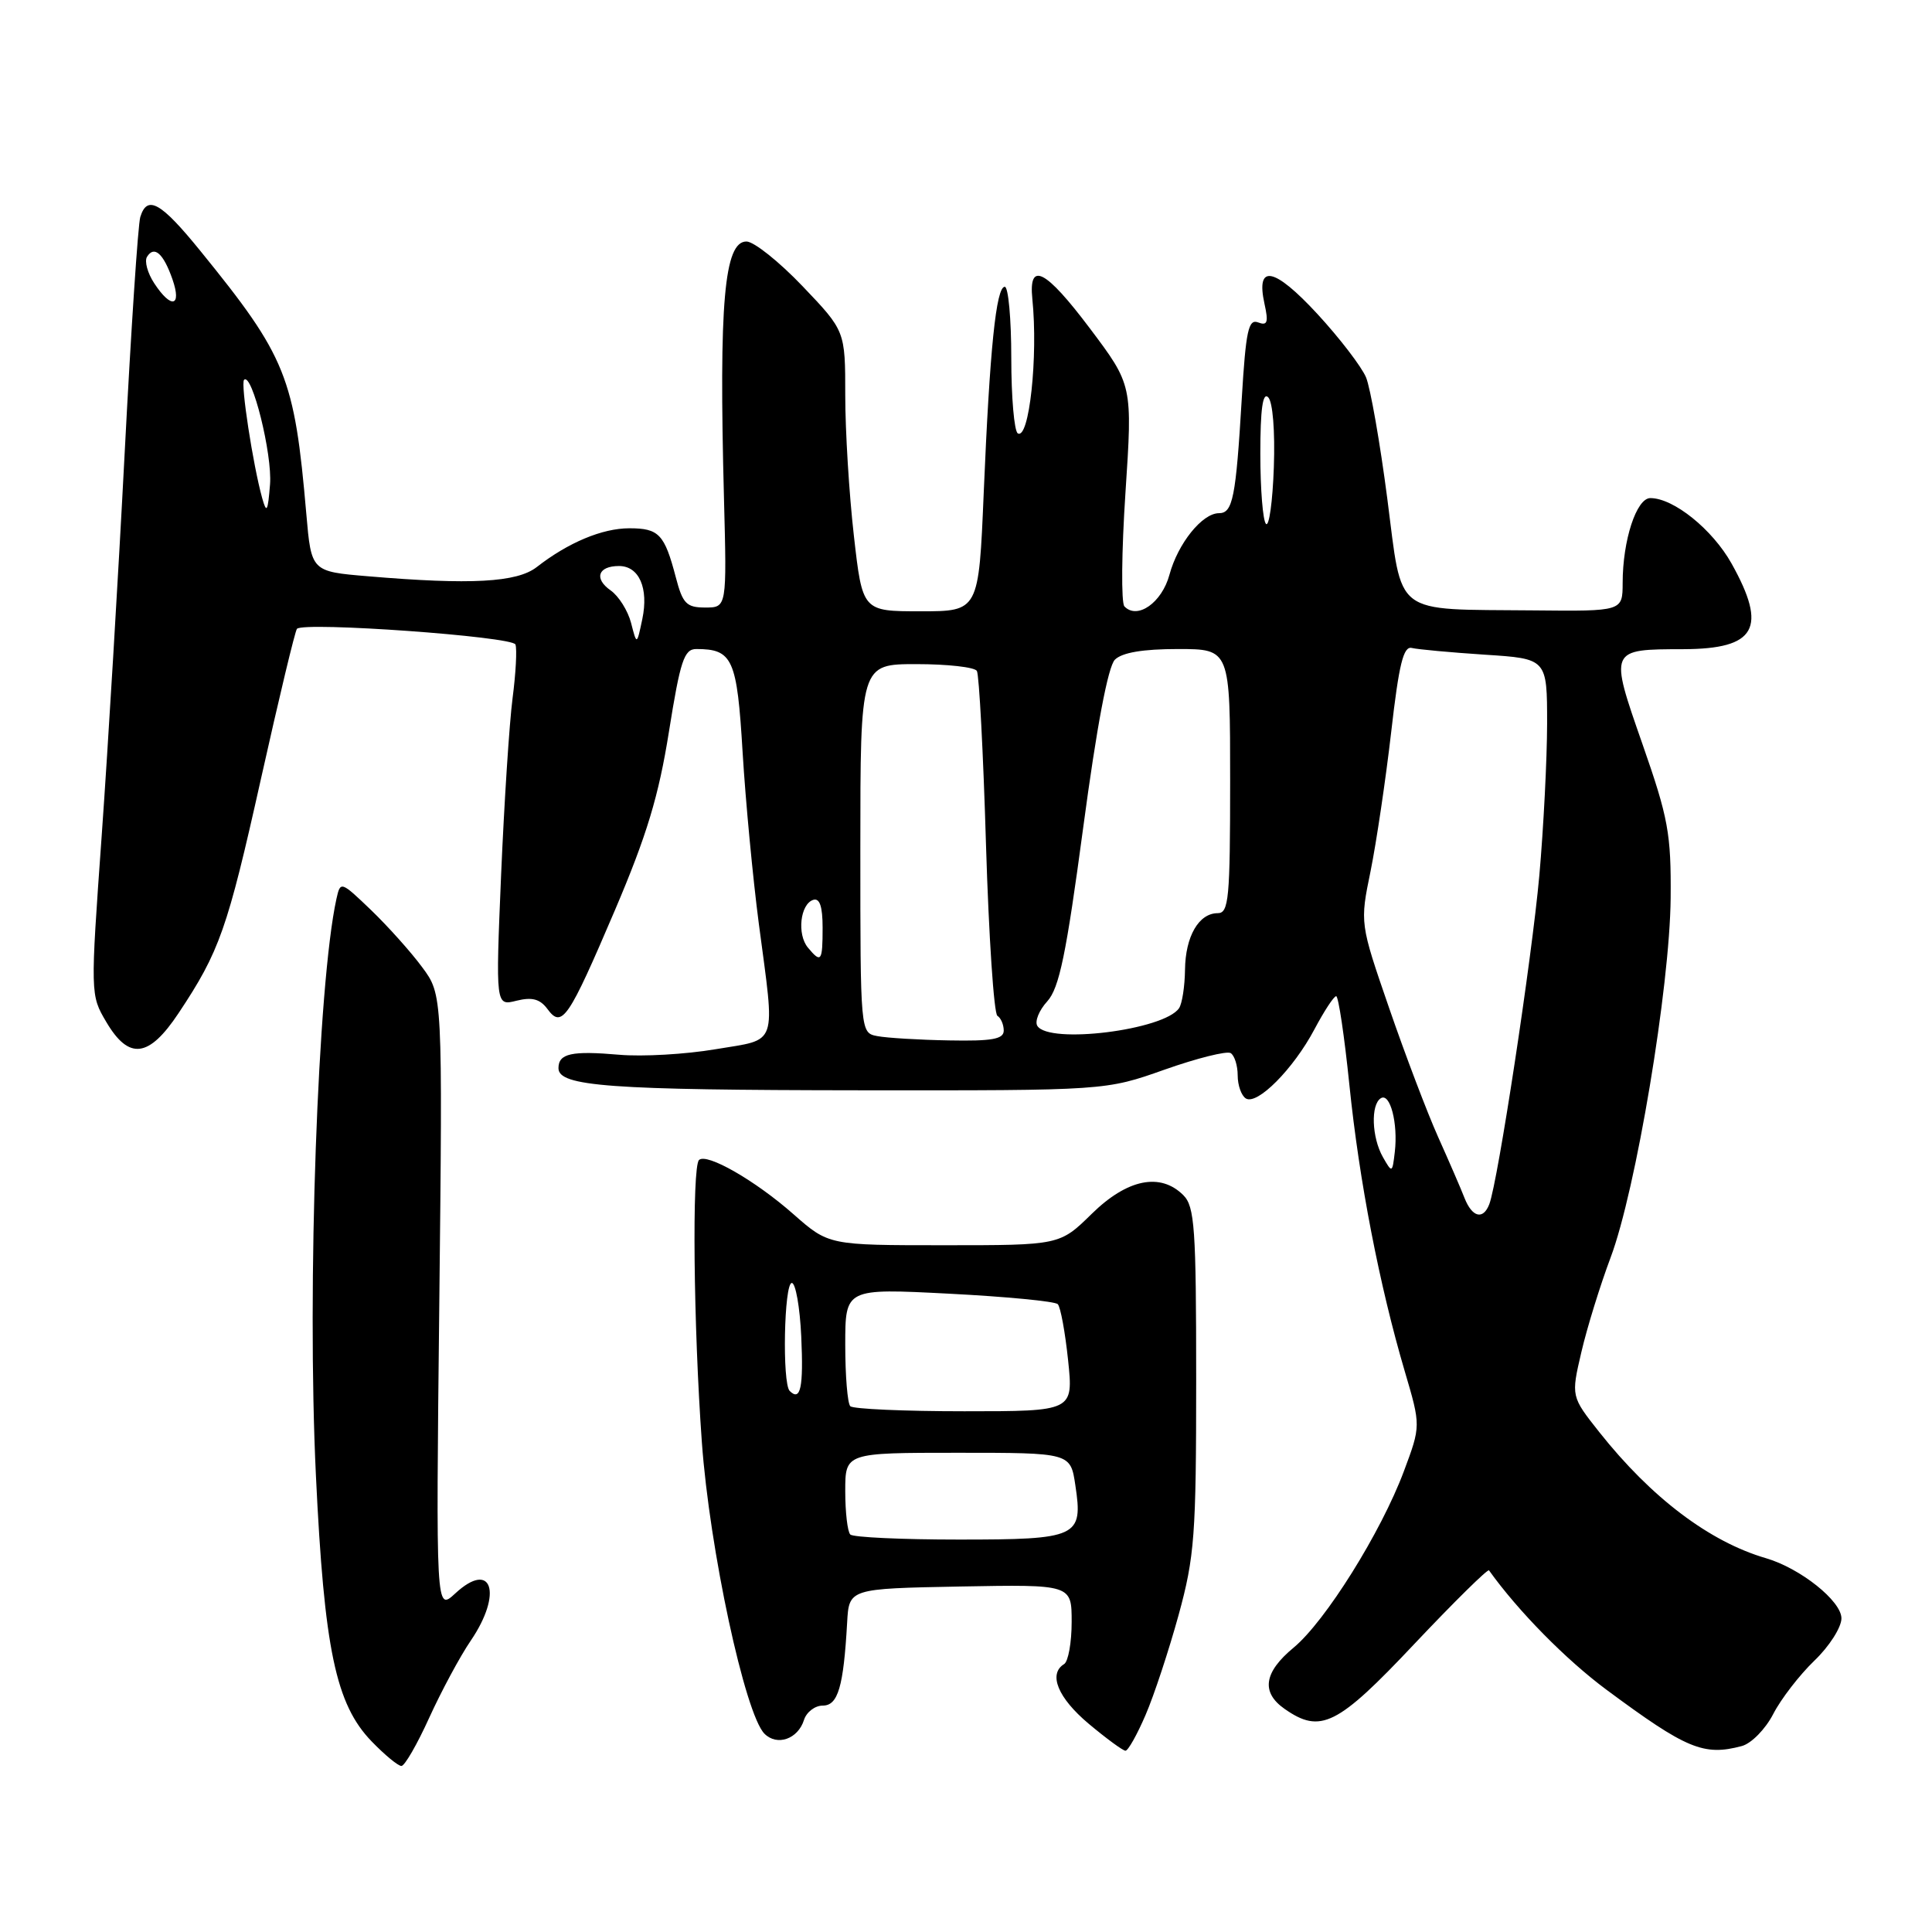 <?xml version="1.0" encoding="UTF-8" standalone="no"?>
<!DOCTYPE svg PUBLIC "-//W3C//DTD SVG 1.1//EN" "http://www.w3.org/Graphics/SVG/1.1/DTD/svg11.dtd" >
<svg xmlns="http://www.w3.org/2000/svg" xmlns:xlink="http://www.w3.org/1999/xlink" version="1.1" viewBox="0 0 256 256">
 <g >
 <path fill="currentColor"
d=" M 56.87 227.62 C 58.47 224.11 60.94 219.50 62.38 217.39 C 66.66 211.10 65.17 206.64 60.31 211.15 C 57.76 213.50 57.76 213.50 58.21 172.66 C 58.65 131.81 58.65 131.81 55.94 128.16 C 54.46 126.15 51.41 122.75 49.18 120.60 C 45.16 116.75 45.11 116.73 44.58 119.10 C 42.10 130.38 40.66 170.57 41.86 195.50 C 42.96 218.56 44.49 225.83 49.25 230.75 C 50.98 232.54 52.75 234.00 53.19 234.00 C 53.62 234.00 55.28 231.13 56.87 227.62 Z  M 151.79 227.25 C 152.92 224.64 154.88 218.68 156.17 214.00 C 158.29 206.25 158.50 203.48 158.50 182.79 C 158.50 162.73 158.30 159.87 156.80 158.37 C 153.76 155.33 149.37 156.22 144.67 160.83 C 140.42 165.00 140.42 165.00 125.12 165.00 C 109.81 165.00 109.81 165.00 105.15 160.90 C 100.09 156.43 93.62 152.72 92.62 153.71 C 91.68 154.65 91.89 175.76 93.00 191.10 C 94.02 205.30 98.72 227.15 101.30 229.73 C 102.97 231.40 105.73 230.44 106.53 227.91 C 106.86 226.86 107.98 226.00 109.02 226.00 C 111.04 226.00 111.77 223.53 112.25 215.00 C 112.50 210.50 112.50 210.50 127.25 210.22 C 142.00 209.95 142.00 209.95 142.00 214.91 C 142.00 217.65 141.55 220.16 141.00 220.50 C 138.87 221.81 140.18 224.98 144.25 228.40 C 146.59 230.36 148.78 231.97 149.13 231.98 C 149.47 231.99 150.67 229.86 151.79 227.25 Z  M 230.80 231.36 C 232.06 231.02 233.93 229.12 234.96 227.12 C 235.98 225.13 238.44 221.95 240.41 220.05 C 242.39 218.16 244.00 215.63 244.00 214.44 C 244.00 212.14 238.55 207.80 234.00 206.47 C 226.52 204.29 218.81 198.46 211.92 189.77 C 208.17 185.03 208.17 185.03 209.54 179.16 C 210.29 175.93 212.04 170.29 213.41 166.64 C 216.77 157.71 221.26 130.81 221.37 119.00 C 221.44 110.46 221.06 108.40 217.64 98.61 C 213.23 85.98 213.20 86.04 223.05 86.02 C 232.68 85.99 234.23 83.24 229.44 74.67 C 226.91 70.15 221.76 66.00 218.68 66.00 C 216.84 66.00 215.01 71.59 215.01 77.25 C 215.00 81.00 215.00 81.00 203.25 80.88 C 184.34 80.69 185.88 81.87 183.82 66.04 C 182.86 58.65 181.59 51.43 181.01 50.01 C 180.42 48.60 177.52 44.81 174.56 41.60 C 168.82 35.39 166.38 34.92 167.55 40.25 C 168.10 42.73 167.94 43.19 166.70 42.72 C 165.42 42.23 165.08 43.83 164.54 52.82 C 163.76 65.96 163.35 68.00 161.52 68.00 C 159.30 68.00 156.08 72.01 154.96 76.15 C 153.96 79.86 150.70 82.15 148.99 80.35 C 148.55 79.88 148.61 73.09 149.13 65.27 C 150.07 51.03 150.07 51.03 144.39 43.48 C 138.53 35.70 136.28 34.55 136.79 39.60 C 137.57 47.25 136.37 58.34 134.86 57.42 C 134.39 57.12 134.00 52.63 134.00 47.44 C 134.00 42.25 133.61 38.00 133.14 38.00 C 131.99 38.00 131.15 46.23 130.35 65.25 C 129.69 81.00 129.69 81.00 121.98 81.00 C 114.28 81.00 114.28 81.00 113.14 70.96 C 112.51 65.44 112.00 57.09 112.00 52.39 C 112.00 43.85 112.00 43.85 106.35 37.93 C 103.24 34.67 99.89 32.00 98.91 32.00 C 95.96 32.00 95.25 40.14 95.93 66.00 C 96.31 80.50 96.31 80.50 93.45 80.50 C 90.96 80.50 90.46 79.99 89.55 76.50 C 88.05 70.78 87.31 70.00 83.39 70.00 C 79.80 70.00 75.29 71.89 71.12 75.14 C 68.50 77.18 62.36 77.51 48.78 76.36 C 41.25 75.73 41.25 75.73 40.59 68.11 C 39.02 49.95 37.95 47.28 26.56 33.26 C 21.31 26.79 19.51 25.78 18.59 28.75 C 18.29 29.71 17.36 43.77 16.52 60.00 C 15.68 76.22 14.31 99.02 13.48 110.66 C 11.97 131.76 11.97 131.84 14.08 135.41 C 17.08 140.50 19.72 140.18 23.66 134.25 C 29.09 126.08 30.12 123.17 34.58 103.19 C 36.97 92.49 39.11 83.55 39.35 83.32 C 40.30 82.36 67.92 84.34 68.30 85.40 C 68.52 86.00 68.35 89.20 67.92 92.50 C 67.49 95.80 66.81 106.33 66.40 115.90 C 65.67 133.30 65.67 133.30 68.44 132.60 C 70.51 132.09 71.55 132.37 72.54 133.70 C 74.46 136.31 75.30 135.08 81.47 120.63 C 85.71 110.68 87.28 105.48 88.64 96.94 C 90.14 87.54 90.65 86.00 92.26 86.00 C 97.09 86.00 97.66 87.29 98.40 99.68 C 98.79 106.15 99.76 116.38 100.55 122.41 C 102.73 138.93 103.18 137.62 94.81 139.03 C 90.86 139.70 85.12 140.03 82.06 139.76 C 75.72 139.21 74.00 139.59 74.00 141.54 C 74.00 143.95 80.73 144.44 114.00 144.47 C 146.50 144.50 146.50 144.50 154.32 141.73 C 158.62 140.21 162.56 139.23 163.07 139.54 C 163.58 139.86 164.00 141.19 164.00 142.50 C 164.00 143.81 164.49 145.18 165.08 145.55 C 166.58 146.48 171.38 141.65 174.17 136.39 C 175.45 133.98 176.74 132.00 177.05 132.00 C 177.35 132.00 178.14 137.29 178.80 143.75 C 180.10 156.48 182.78 170.31 186.14 181.71 C 188.27 188.93 188.27 188.93 186.02 194.95 C 183.00 203.03 175.61 214.85 171.41 218.32 C 167.46 221.59 167.07 224.24 170.22 226.44 C 174.98 229.77 177.21 228.66 187.41 217.83 C 192.69 212.24 197.14 207.86 197.30 208.08 C 201.15 213.47 207.51 219.93 212.88 223.91 C 223.47 231.76 225.75 232.71 230.80 231.36 Z  M 112.67 203.33 C 112.30 202.97 112.00 200.38 112.00 197.58 C 112.00 192.50 112.00 192.50 126.92 192.50 C 141.85 192.50 141.85 192.50 142.49 196.81 C 143.53 203.68 142.84 204.00 127.04 204.00 C 119.50 204.00 113.03 203.70 112.67 203.33 Z  M 112.67 186.33 C 112.30 185.97 112.00 182.30 112.00 178.19 C 112.00 170.71 112.00 170.71 125.75 171.42 C 133.31 171.81 139.80 172.43 140.16 172.81 C 140.53 173.19 141.14 176.54 141.53 180.25 C 142.23 187.00 142.23 187.00 127.78 187.00 C 119.84 187.00 113.03 186.70 112.67 186.33 Z  M 104.64 184.31 C 103.63 183.30 103.89 170.00 104.92 170.00 C 105.42 170.00 105.99 173.19 106.17 177.10 C 106.48 183.84 106.08 185.74 104.64 184.31 Z  M 194.06 158.75 C 193.58 157.51 192.00 153.87 190.56 150.66 C 189.12 147.45 186.20 139.76 184.07 133.58 C 180.19 122.33 180.19 122.33 181.61 115.42 C 182.38 111.61 183.61 103.33 184.34 97.00 C 185.37 87.99 185.96 85.58 187.08 85.86 C 187.86 86.05 192.21 86.45 196.75 86.75 C 205.00 87.28 205.00 87.28 205.00 95.89 C 204.99 100.63 204.53 109.67 203.97 116.00 C 202.98 127.03 198.48 156.58 197.34 159.56 C 196.53 161.68 195.07 161.31 194.06 158.75 Z  M 183.24 153.32 C 181.76 150.71 181.61 146.36 182.97 145.52 C 184.20 144.76 185.26 148.85 184.82 152.63 C 184.49 155.45 184.46 155.46 183.24 153.32 Z  M 116.25 137.29 C 114.00 136.86 114.00 136.86 114.00 112.43 C 114.00 88.00 114.00 88.00 121.44 88.00 C 125.53 88.00 129.13 88.40 129.44 88.90 C 129.74 89.39 130.29 99.76 130.65 111.94 C 131.02 124.12 131.70 134.31 132.16 134.60 C 132.62 134.88 133.00 135.77 133.00 136.56 C 133.00 137.69 131.46 137.97 125.75 137.86 C 121.76 137.79 117.49 137.53 116.25 137.29 Z  M 137.45 135.93 C 137.09 135.34 137.68 133.87 138.77 132.68 C 140.36 130.92 141.28 126.45 143.53 109.66 C 145.32 96.28 146.82 88.32 147.73 87.41 C 148.68 86.47 151.43 86.00 156.07 86.00 C 163.00 86.00 163.00 86.00 163.00 103.50 C 163.00 119.05 162.82 121.00 161.36 121.00 C 158.85 121.00 157.07 124.07 157.02 128.50 C 156.99 130.70 156.64 132.99 156.23 133.59 C 154.27 136.49 138.98 138.40 137.45 135.93 Z  M 107.05 125.56 C 105.59 123.80 106.03 119.81 107.75 119.24 C 108.61 118.96 109.00 120.10 109.00 122.92 C 109.00 127.41 108.81 127.68 107.05 125.56 Z  M 83.62 82.54 C 83.20 80.92 81.98 78.98 80.91 78.23 C 78.67 76.66 79.24 75.00 82.02 75.00 C 84.68 75.00 85.97 77.93 85.11 82.03 C 84.38 85.50 84.38 85.50 83.62 82.54 Z  M 167.75 69.42 C 167.34 69.01 167.00 64.83 167.00 60.13 C 167.00 54.21 167.32 51.92 168.04 52.64 C 168.65 53.25 168.96 57.13 168.79 61.93 C 168.63 66.47 168.16 69.84 167.75 69.42 Z  M 34.74 66.00 C 33.52 61.60 31.86 50.81 32.34 50.33 C 33.38 49.29 36.10 60.20 35.78 64.19 C 35.49 67.81 35.33 68.10 34.74 66.00 Z  M 20.44 37.54 C 19.55 36.19 19.12 34.61 19.48 34.03 C 20.43 32.49 21.65 33.57 22.85 37.00 C 24.12 40.65 22.69 40.98 20.44 37.54 Z "/>
</g>
</svg>
